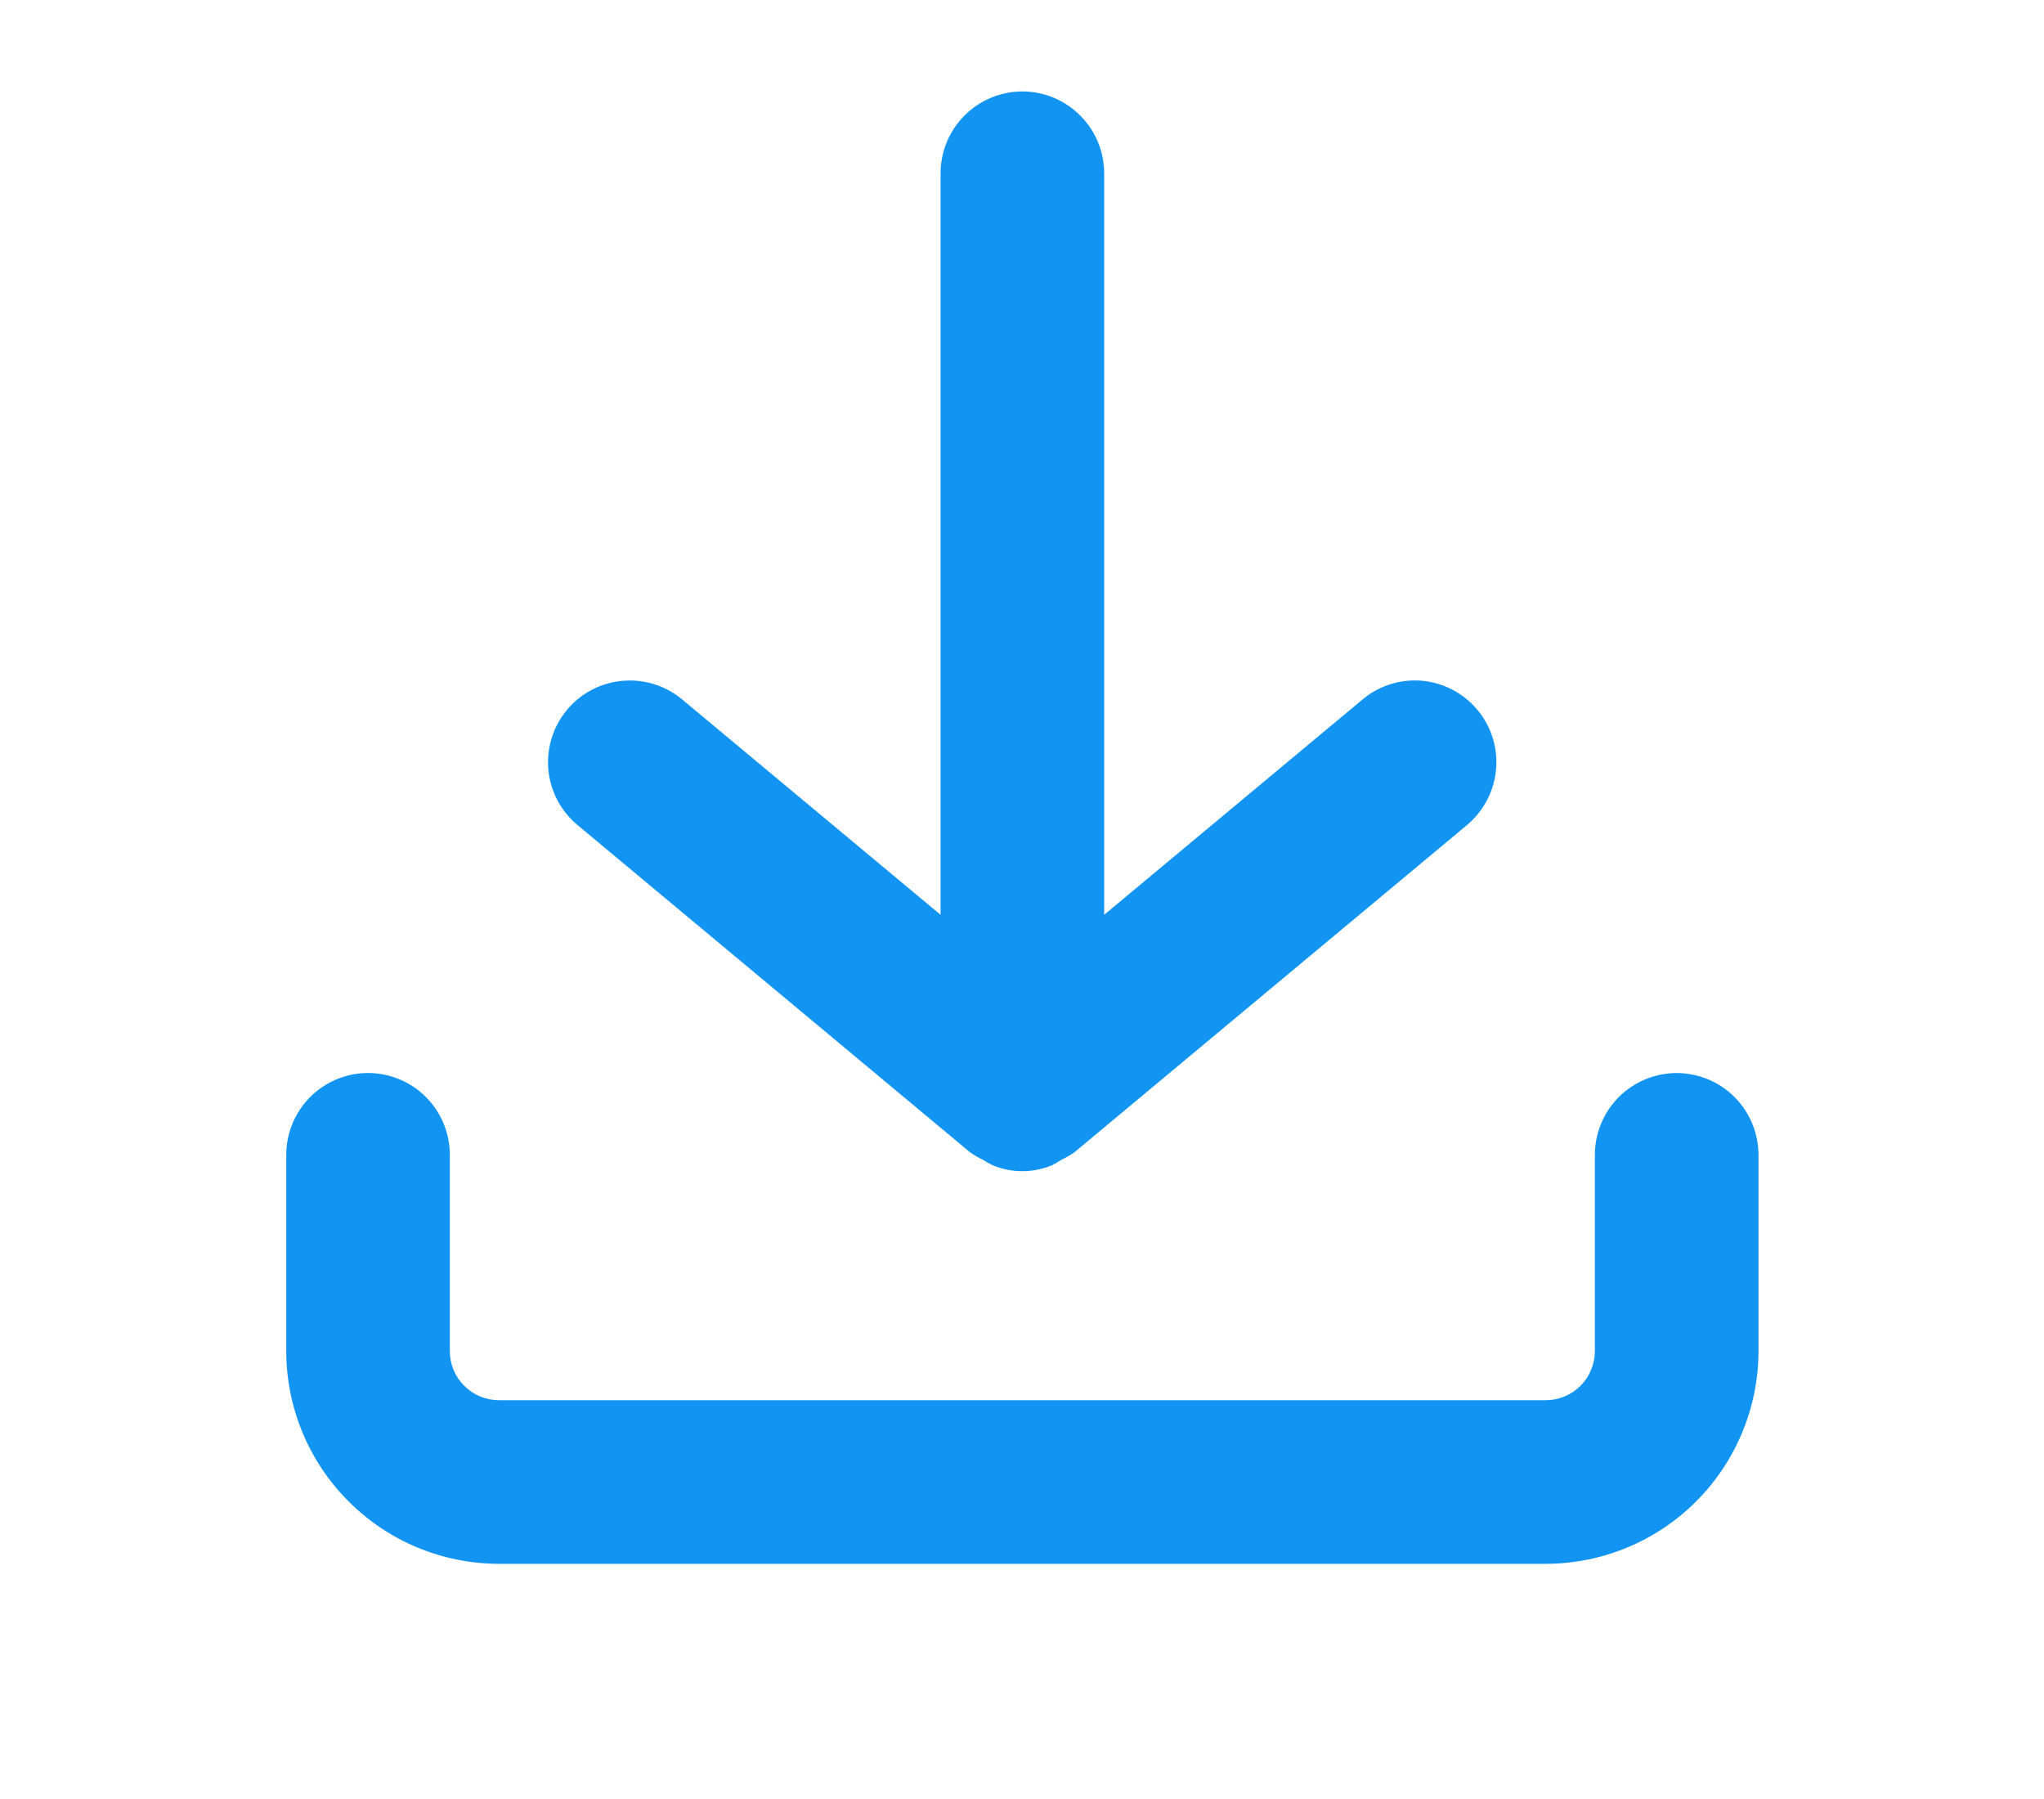 <svg width="25" height="22" viewBox="0 0 25 22" fill="none" xmlns="http://www.w3.org/2000/svg">
<path d="M20.507 13.122C20.242 13.123 19.988 13.228 19.8 13.415C19.613 13.603 19.507 13.857 19.507 14.123V16.523C19.506 16.682 19.443 16.835 19.331 16.947C19.218 17.06 19.066 17.123 18.907 17.123H6.102C5.943 17.123 5.79 17.06 5.678 16.947C5.565 16.835 5.502 16.682 5.502 16.523V14.123C5.502 13.765 5.311 13.435 5.002 13.256C4.692 13.077 4.311 13.077 4.001 13.256C3.692 13.435 3.501 13.765 3.501 14.123V16.523C3.502 17.213 3.776 17.874 4.264 18.361C4.751 18.849 5.412 19.123 6.102 19.124H18.907C19.596 19.123 20.257 18.849 20.745 18.361C21.232 17.874 21.507 17.213 21.508 16.523V14.123C21.507 13.857 21.402 13.603 21.214 13.415C21.027 13.228 20.772 13.123 20.507 13.122H20.507Z" fill="#1294F2"/>
<path d="M12.505 1.118C12.239 1.119 11.985 1.224 11.798 1.412C11.61 1.599 11.505 1.853 11.504 2.119V11.187L8.343 8.553C8.139 8.383 7.876 8.302 7.612 8.326C7.348 8.35 7.104 8.477 6.935 8.681C6.765 8.885 6.683 9.147 6.707 9.412C6.731 9.676 6.859 9.919 7.063 10.089L11.864 14.091C11.915 14.127 11.968 14.158 12.024 14.184C12.061 14.208 12.099 14.23 12.139 14.249C12.372 14.347 12.635 14.347 12.868 14.249C12.906 14.23 12.944 14.208 12.98 14.184C13.036 14.158 13.089 14.127 13.14 14.092L17.942 10.09C18.153 9.914 18.283 9.658 18.3 9.384C18.318 9.109 18.221 8.839 18.032 8.638C17.844 8.437 17.582 8.322 17.306 8.321C17.072 8.321 16.846 8.403 16.666 8.553L13.505 11.187V2.119C13.505 1.853 13.399 1.599 13.211 1.412C13.024 1.224 12.77 1.119 12.505 1.118L12.505 1.118Z" fill="#1294F2"/>
</svg>
